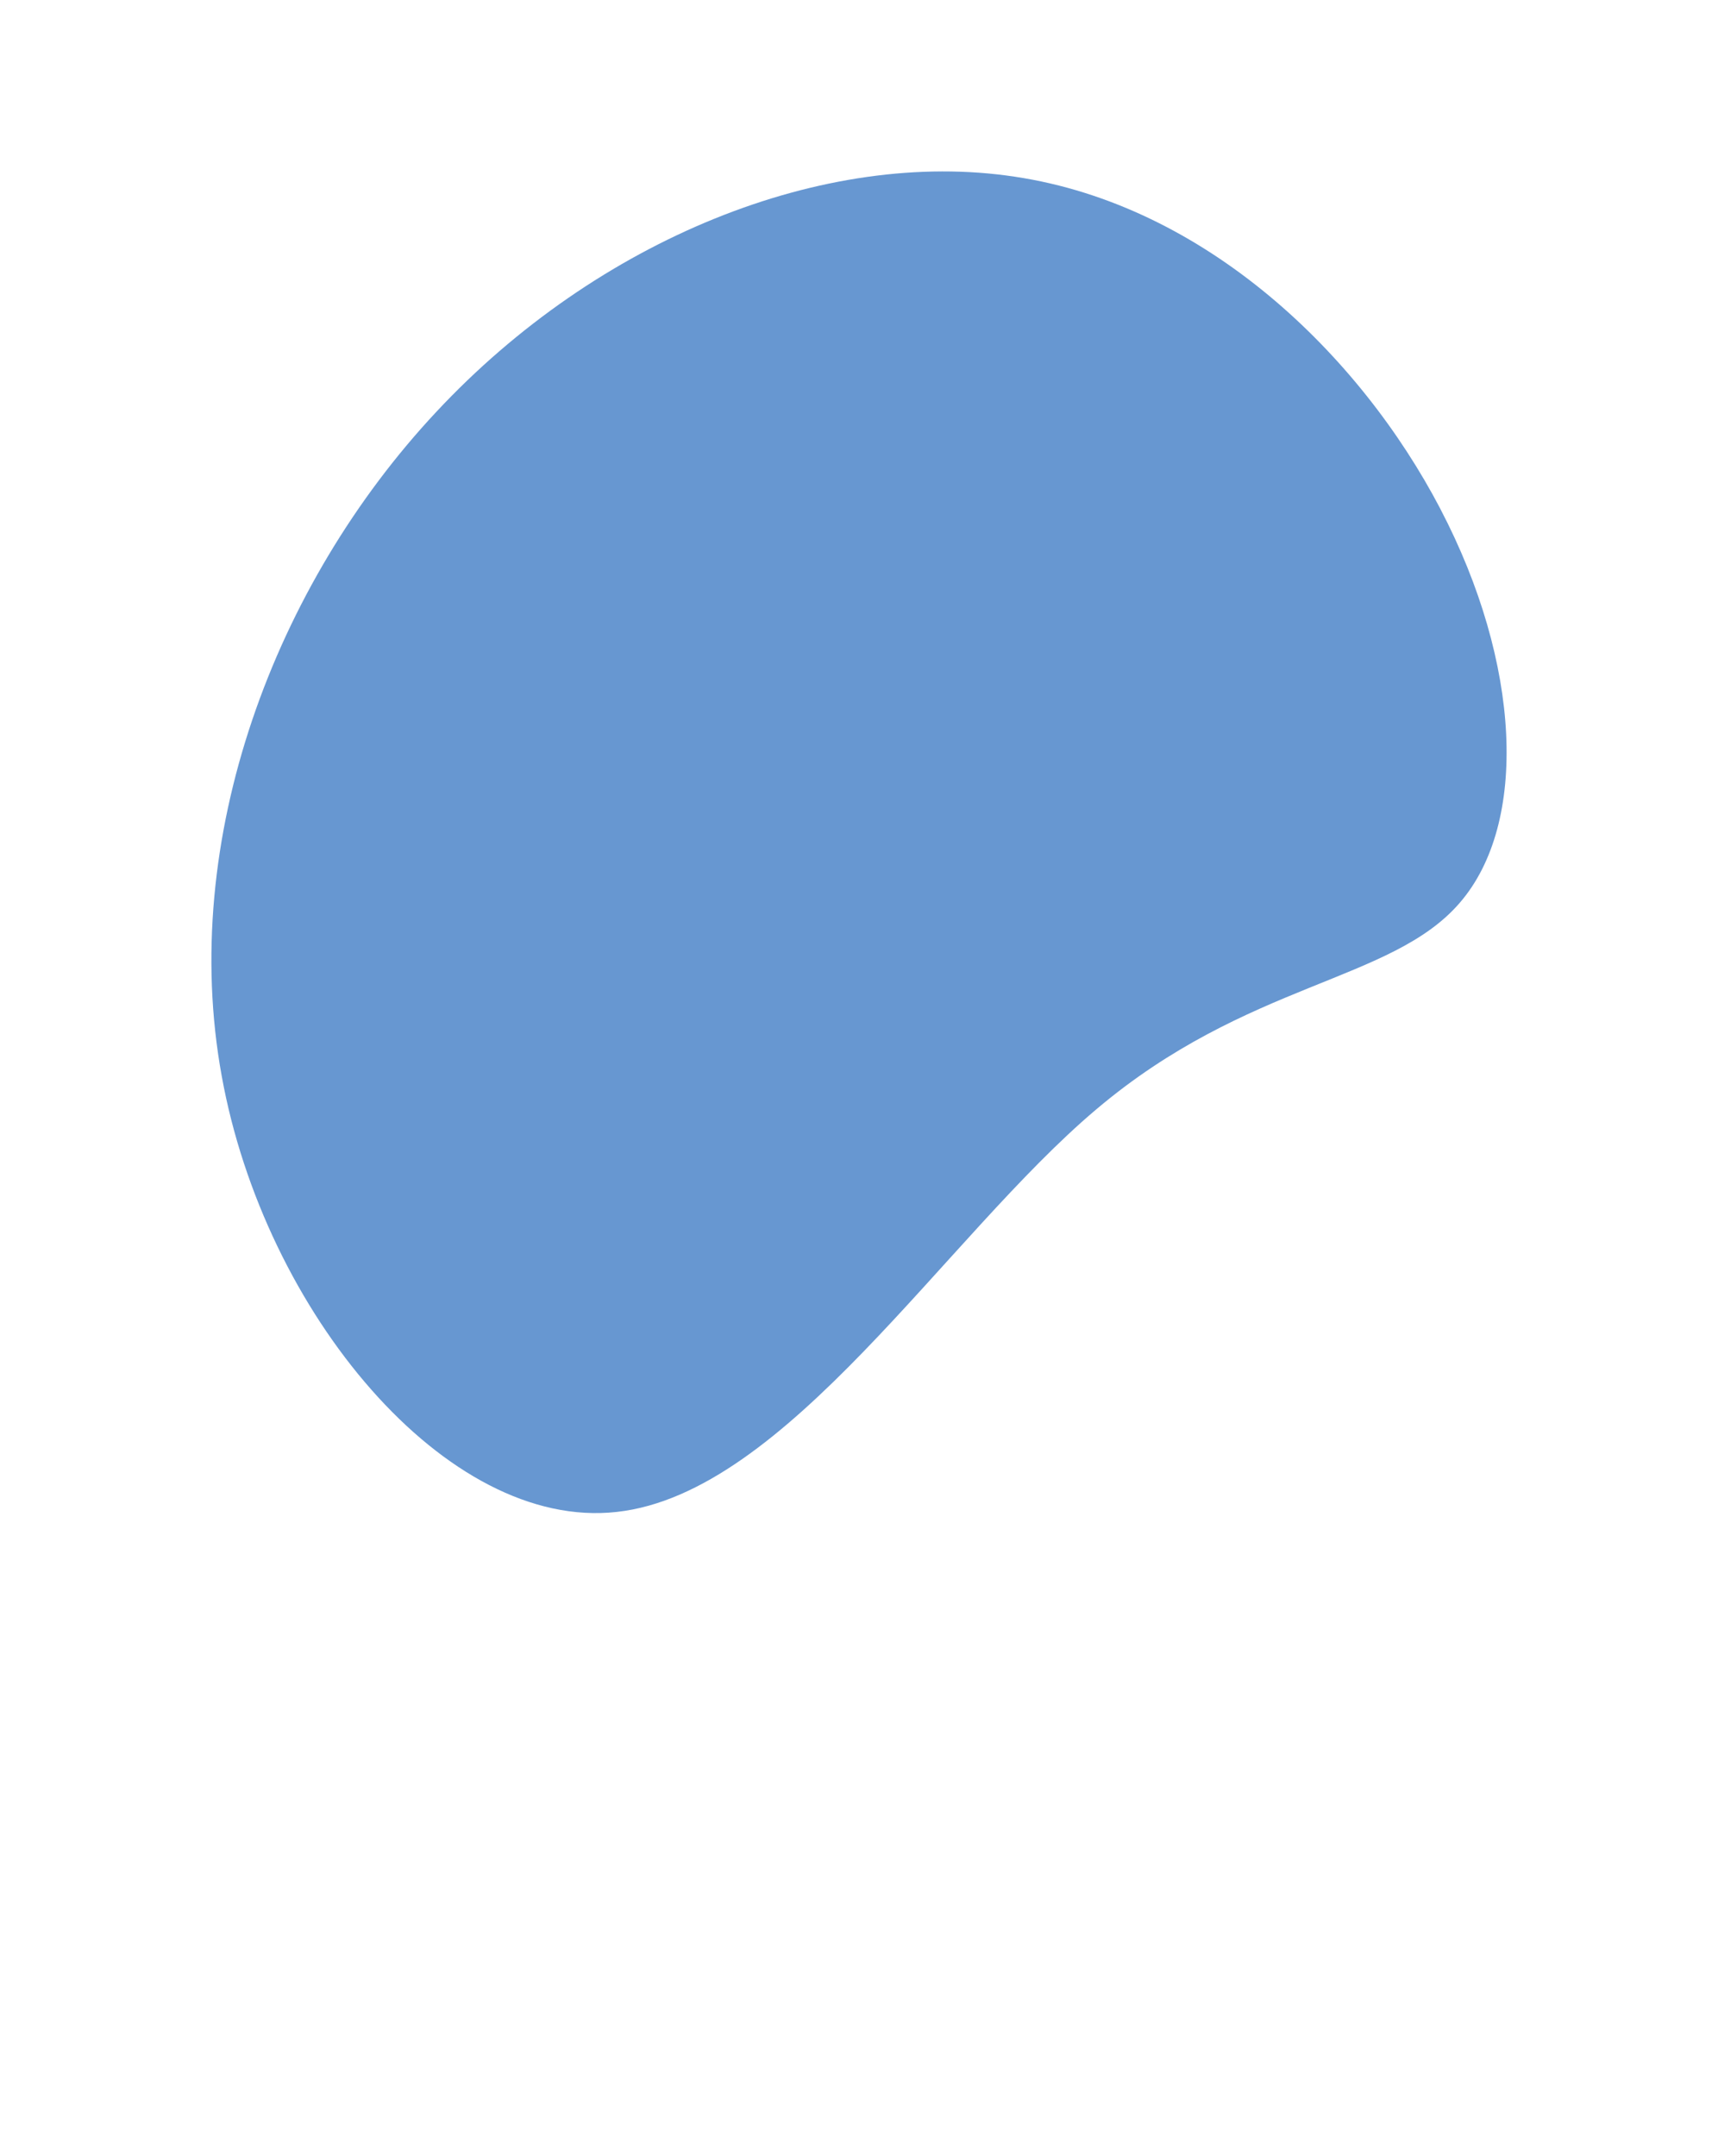 <!-- Generated by IcoMoon.io -->
<svg version="1.1" xmlns="http://www.w3.org/2000/svg" width="816" height="1024" viewBox="0 0 816 1024">
<title></title>
<g id="icomoon-ignore">
</g>
<path fill="#6797d1" d="M684.125 241.683c38.355 73.367 41.892 149.277 9.246 187.040-32.45 37.769-100.894 37.373-172.692 98.146-71.783 60.581-146.927 182.33-227.76 191.171-80.833 9.052-167.374-94.801-187.627-207.103-20.448-112.307 25.179-233.267 101.887-315.278 76.709-82.214 184.481-125.481 274.96-111.721 90.471 13.566 163.642 84.37 201.996 157.738z"></path>
</svg>
